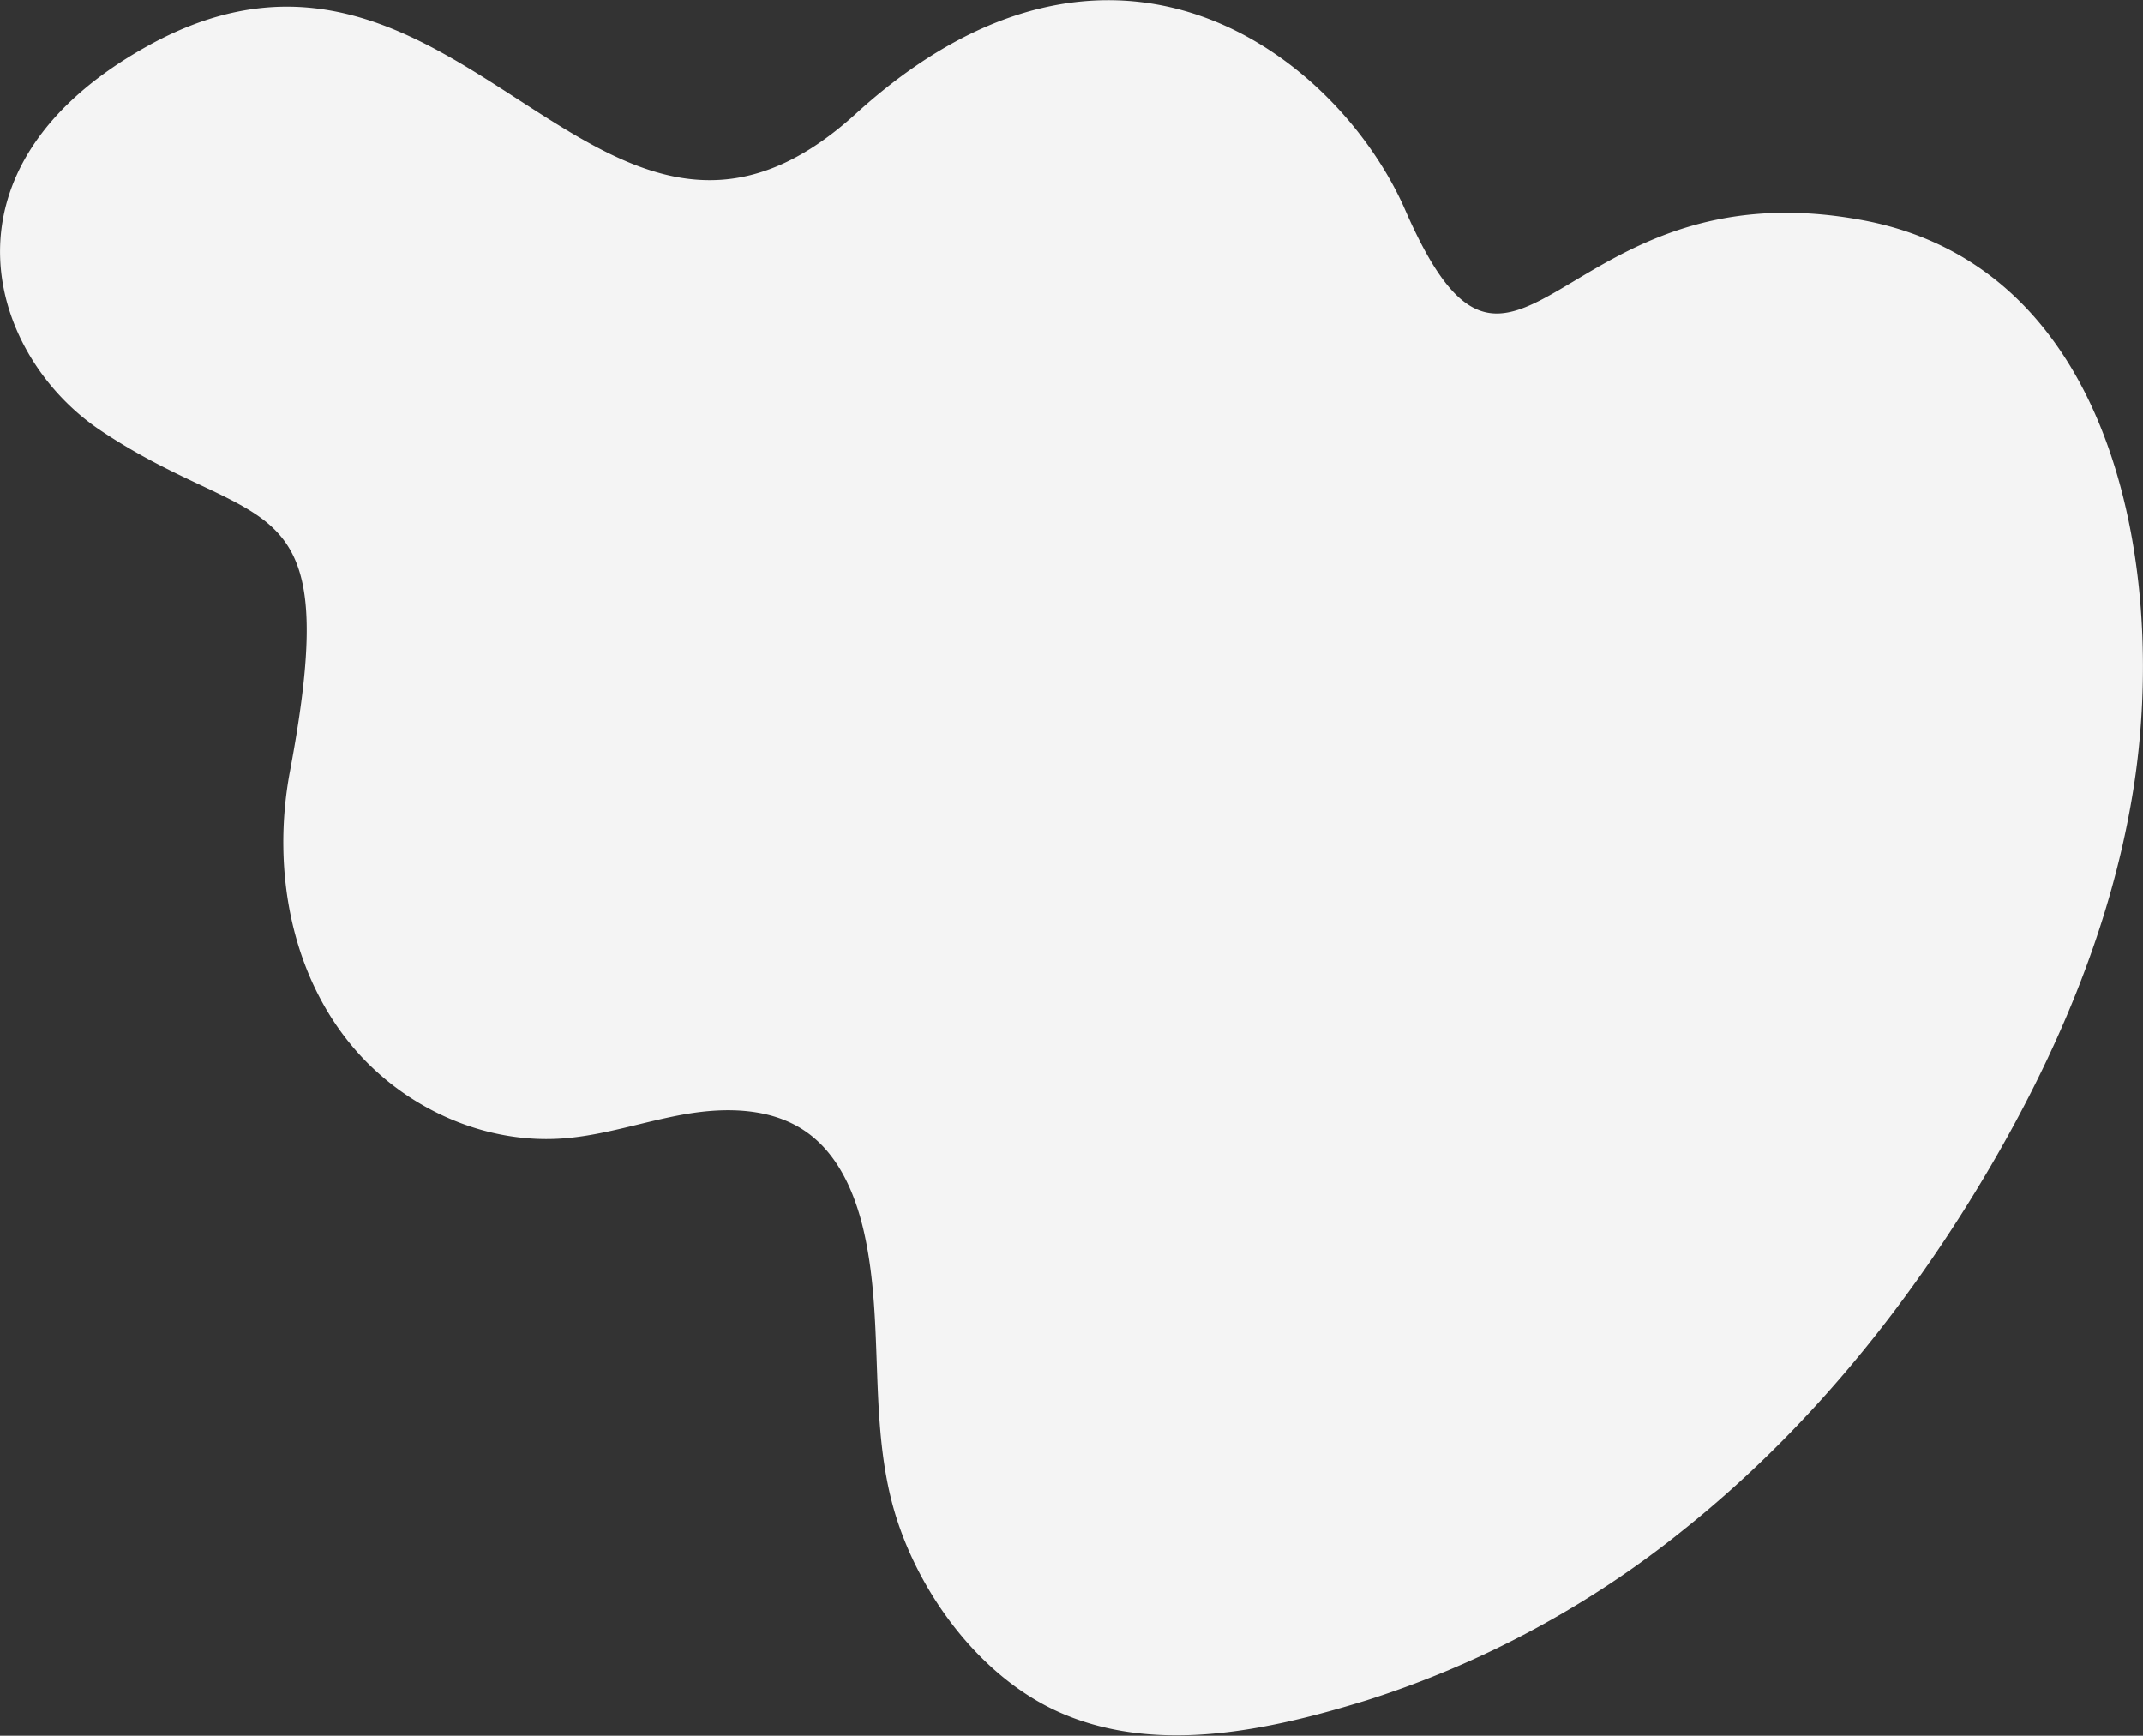 <svg xmlns="http://www.w3.org/2000/svg" viewBox="0 0 418.32 338.78"><rect x="0" y="0" width="418.32" height="338.78" fill="#333333" stroke="none"/><defs><style>.cls-1{fill:#f4f4f4;}</style></defs><title>3</title><g id="Слой_2" data-name="Слой 2"><g id="Objects"><path class="cls-1" d="M28.78,9c-42.64,23.69-31,60.4-9.17,75,31,20.74,47.78,9.16,37,66.51-3.67,19.47.23,41.11,14.09,55.89,10,10.63,24.69,16.89,39.22,15.81,8.09-.6,15.85-3.34,23.84-4.73s16.79-1.25,23.47,3.34c6.44,4.42,9.75,12.18,11.46,19.79,4.12,18.32.58,37.84,6.37,55.85,4.88,15.18,16.23,30.44,30.83,37.33,19.11,9,41.66,4,60.9-1.93a190.31,190.31,0,0,0,62-33.4c23.6-18.87,43-42.68,58.49-68.63,13.78-23.11,24.63-48.26,29-74.8,7-42-2.61-102.55-52.46-112C303.83,31.67,296,90.67,274.3,41c-13-29.75-56.83-64.67-107.23-18.8S90.18-25.13,28.78,9Z"/></g></g></svg>